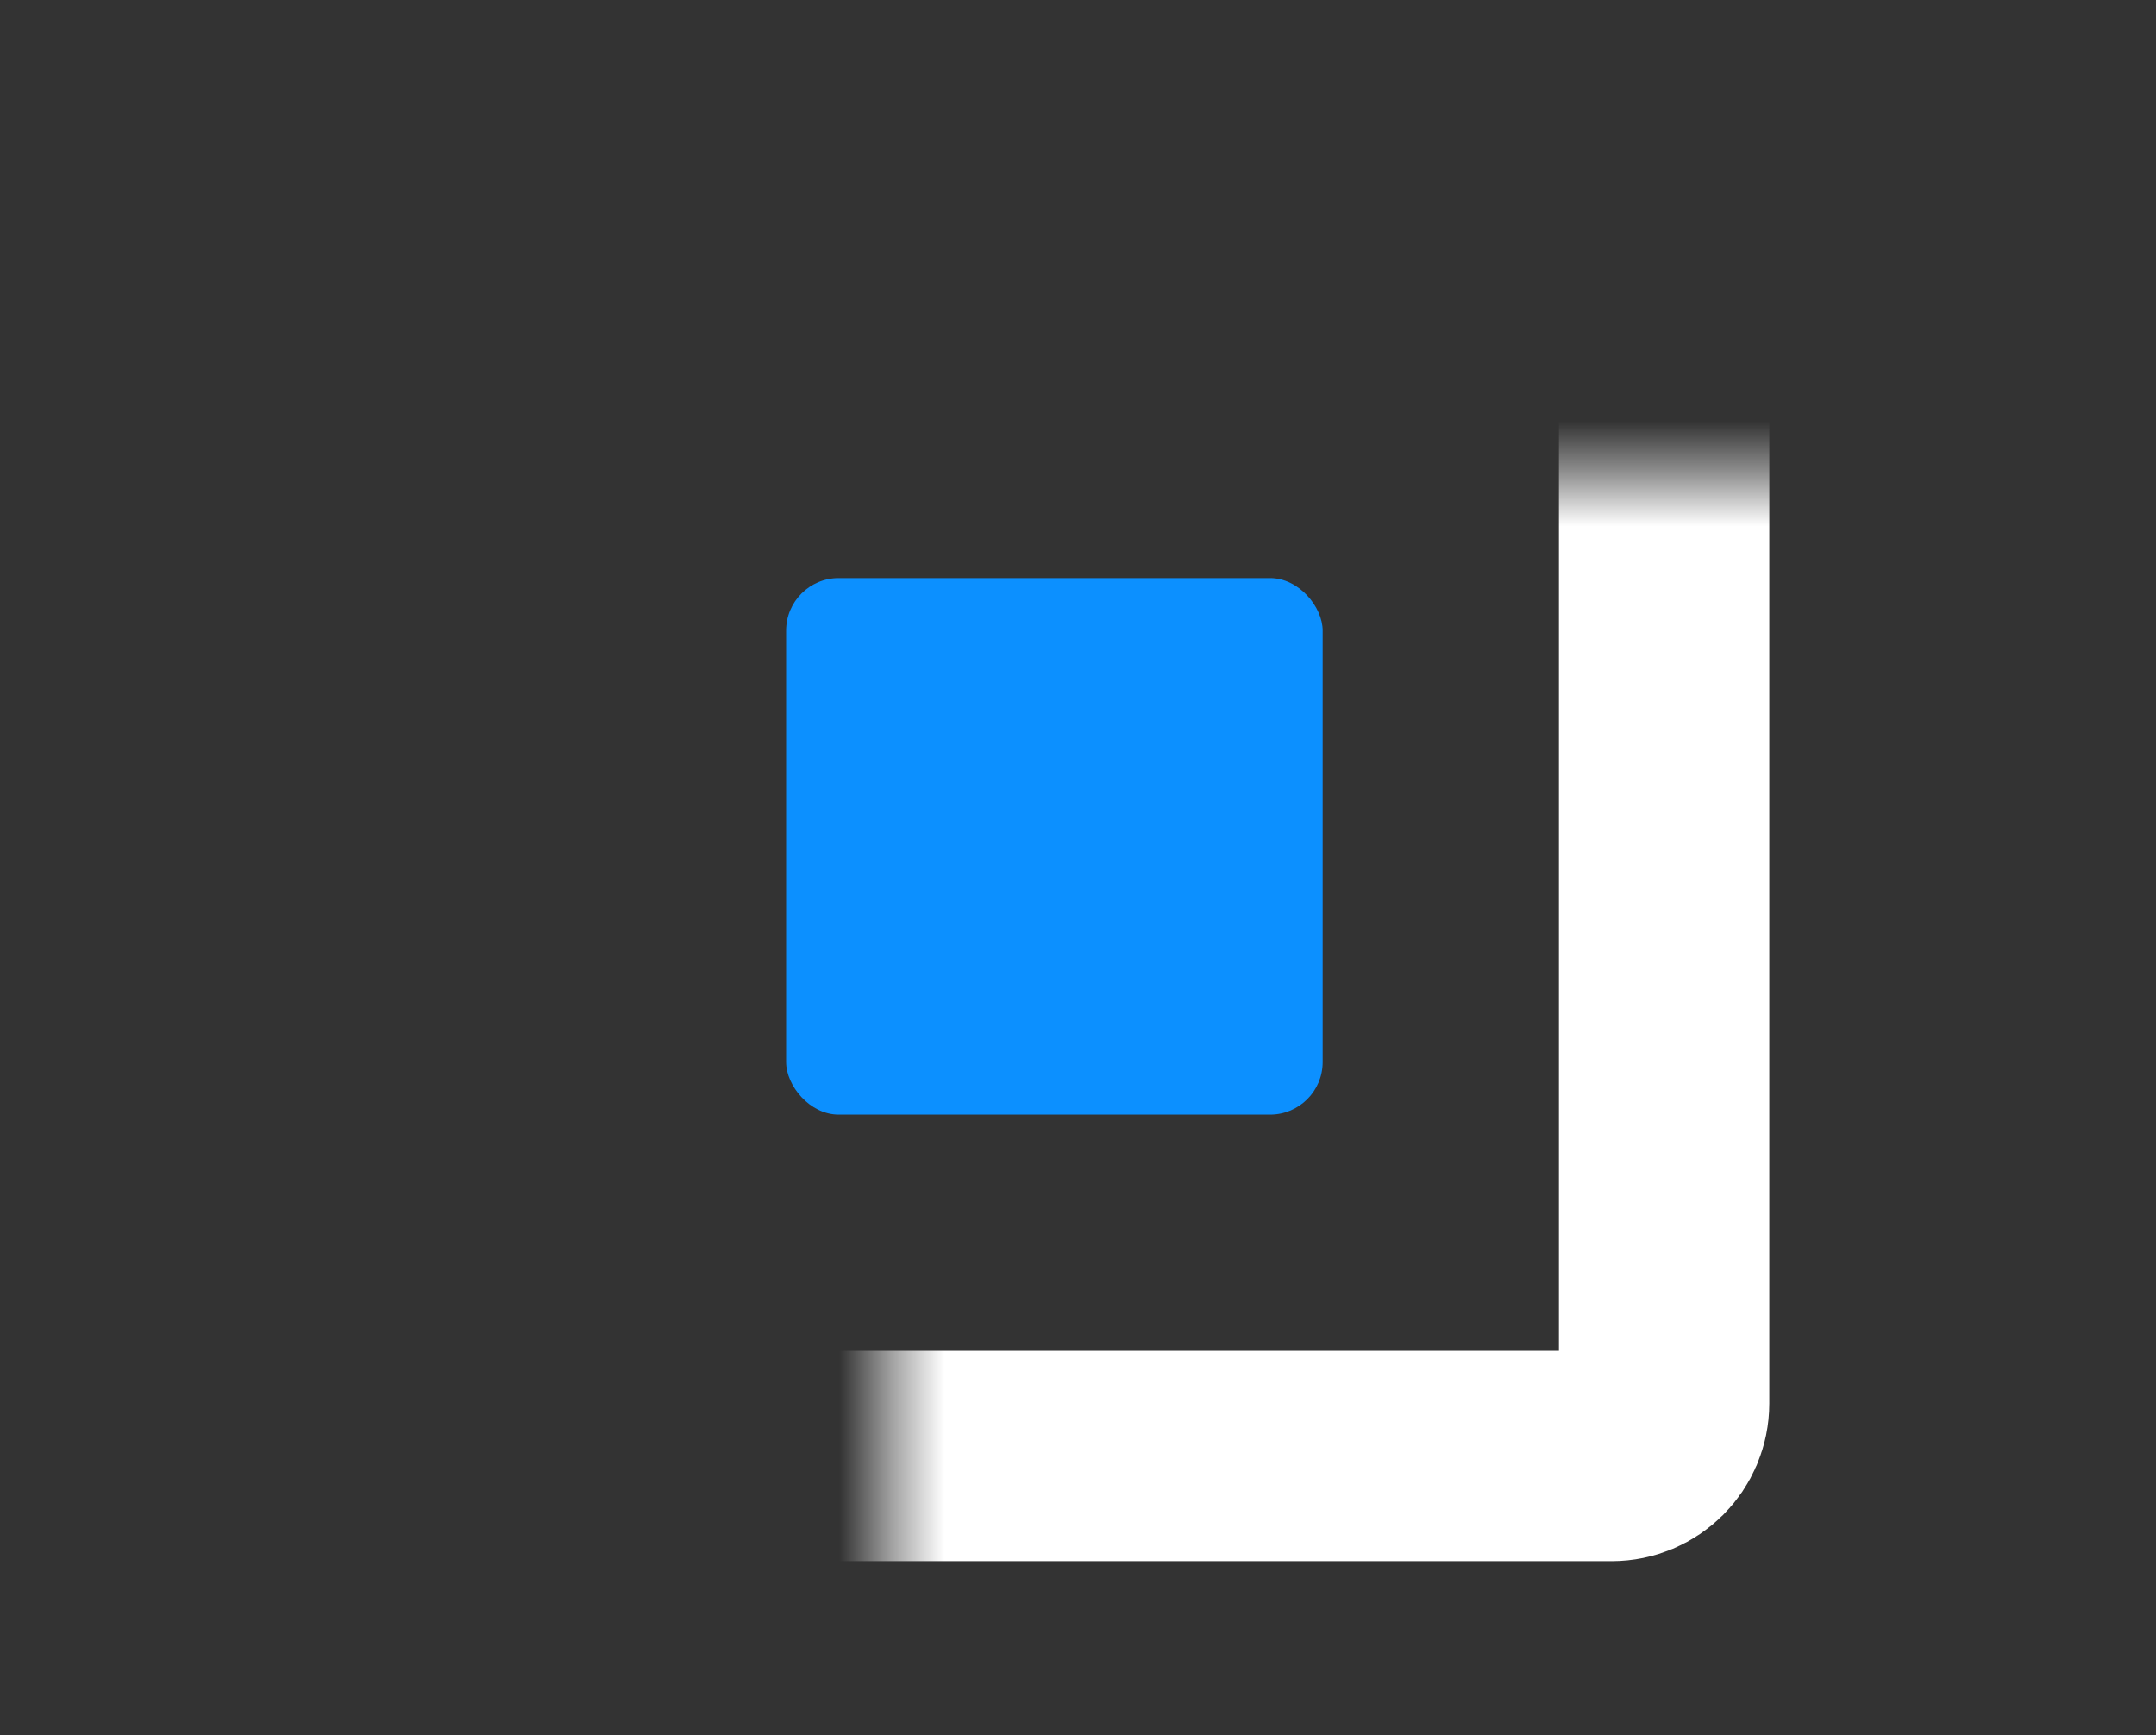 <svg width="41" height="33" viewBox="0 0 41 33" fill="none" xmlns="http://www.w3.org/2000/svg">
<rect x="0" y="0" width="41" height="33" fill="#333333" stroke="none"/>
<mask id="path-1-inside-1_367_104810" fill="white">
<rect x="8.455" y="4.5" width="23.191" height="23.191" rx="1"/>
</mask>
<rect x="8.455" y="4.5" width="23.191" height="23.191" rx="1" stroke="white" stroke-width="4" mask="url(#path-1-inside-1_367_104810)"/>
<rect x="14.949" y="10.994" width="10.204" height="10.204" rx="1" fill="#0C90FF"/>
</svg>
